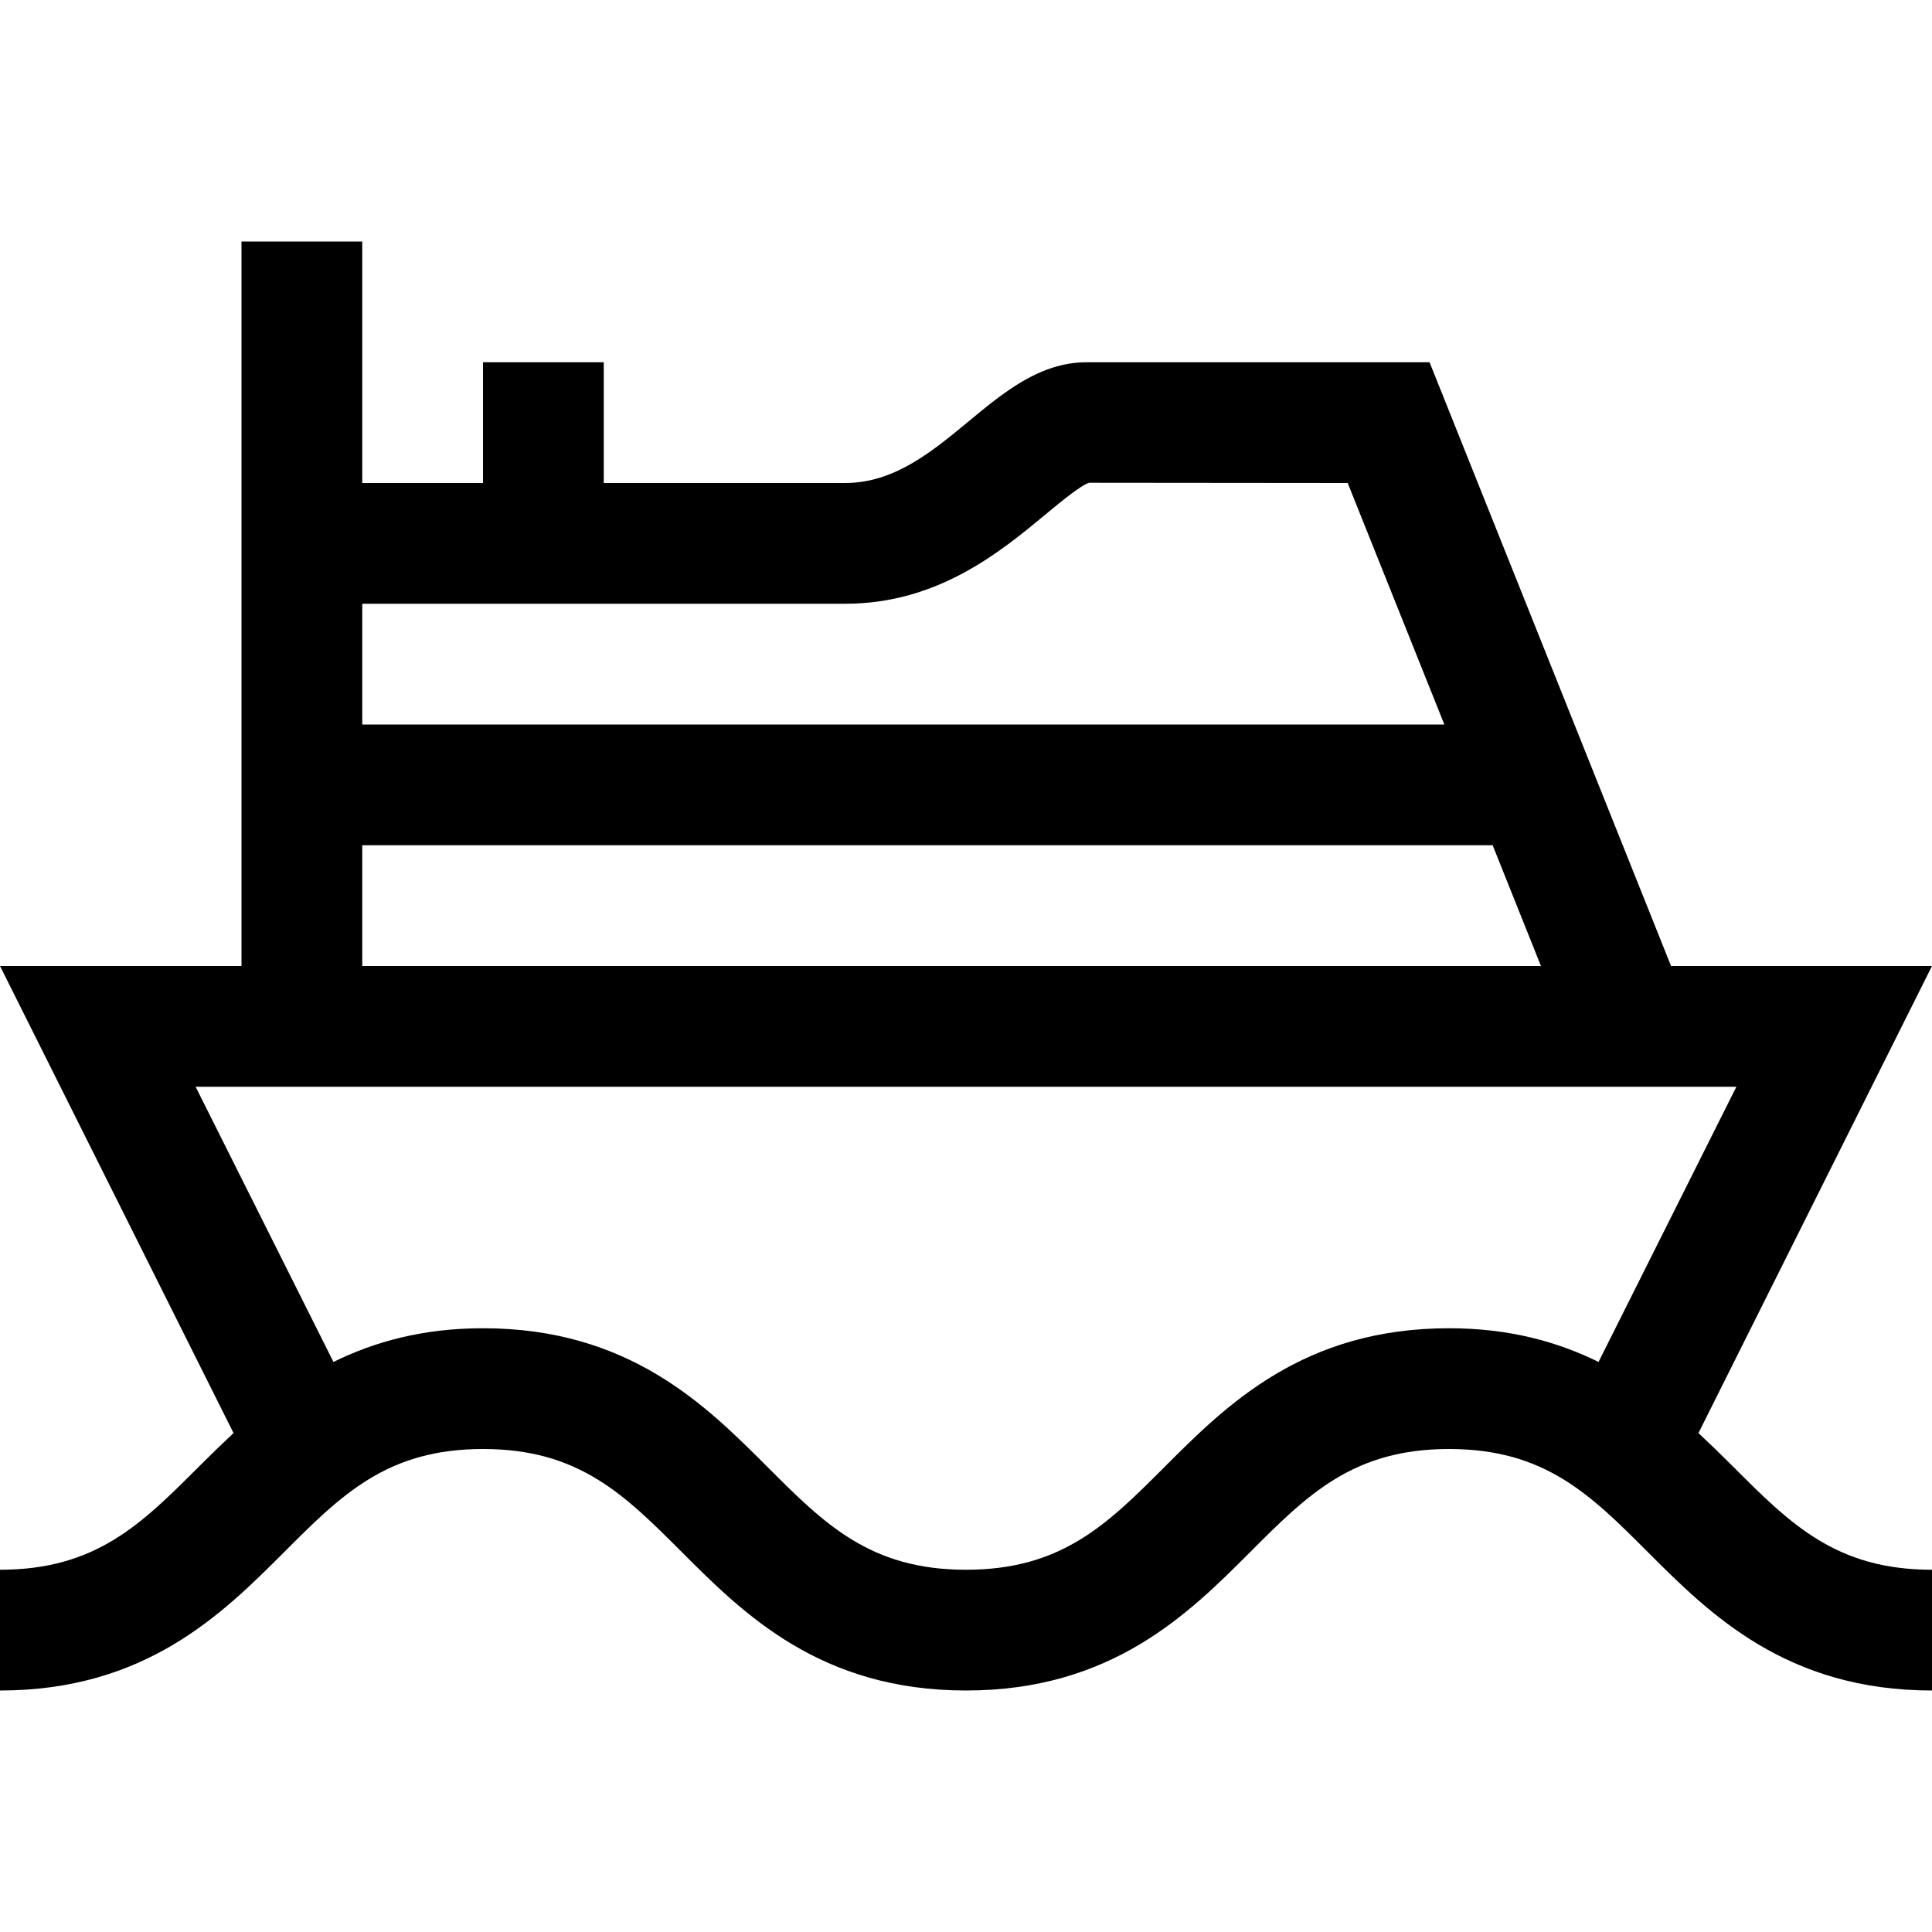 <?xml version="1.0" encoding="utf-8"?>
<!-- Generator: Adobe Illustrator 16.0.0, SVG Export Plug-In . SVG Version: 6.00 Build 0)  -->
<svg xmlns="http://www.w3.org/2000/svg" xmlns:xlink="http://www.w3.org/1999/xlink" version="1.1" id="Capa_1" x="0px" y="0px" width="32px" height="32px" viewBox="0 0 32 32" enable-background="new 0 0 32 32" xml:space="preserve">
<path d="M3.293,24.293C2.339,25.247,1.586,26,0,26v2c2.414,0,3.686-1.271,4.707-2.293C5.661,24.753,6.414,24,8,24  s2.339,0.753,3.293,1.707C12.314,26.729,13.586,28,16,28s3.686-1.271,4.707-2.293C21.66,24.753,22.414,24,24,24  s2.34,0.753,3.293,1.707C28.314,26.729,29.586,28,32,28v-2c-1.586,0-2.34-0.753-3.293-1.707c-0.181-0.181-0.374-0.369-0.575-0.557  L32,16h-4.322l-4-10H18c-0.774,0-1.373,0.496-1.952,0.975C15.44,7.479,14.812,8,14,8h-4V6H8v2H6V4H4v4v1v7H0l3.868,7.736  C3.667,23.924,3.474,24.112,3.293,24.293z M23.923,12H6v-2h8c1.532,0,2.568-0.858,3.324-1.485c0.232-0.192,0.583-0.483,0.717-0.519  L22.322,8L23.923,12z M25.523,16H6v-2h18.723L25.523,16z M8,22c-1.005,0-1.804,0.227-2.477,0.558L3.24,18h25.52l-2.283,4.558  C25.804,22.227,25.005,22,24,22c-2.414,0-3.686,1.271-4.707,2.293C18.34,25.247,17.586,26,16,26s-2.339-0.753-3.293-1.707  C11.686,23.271,10.414,22,8,22z"/>
</svg>

